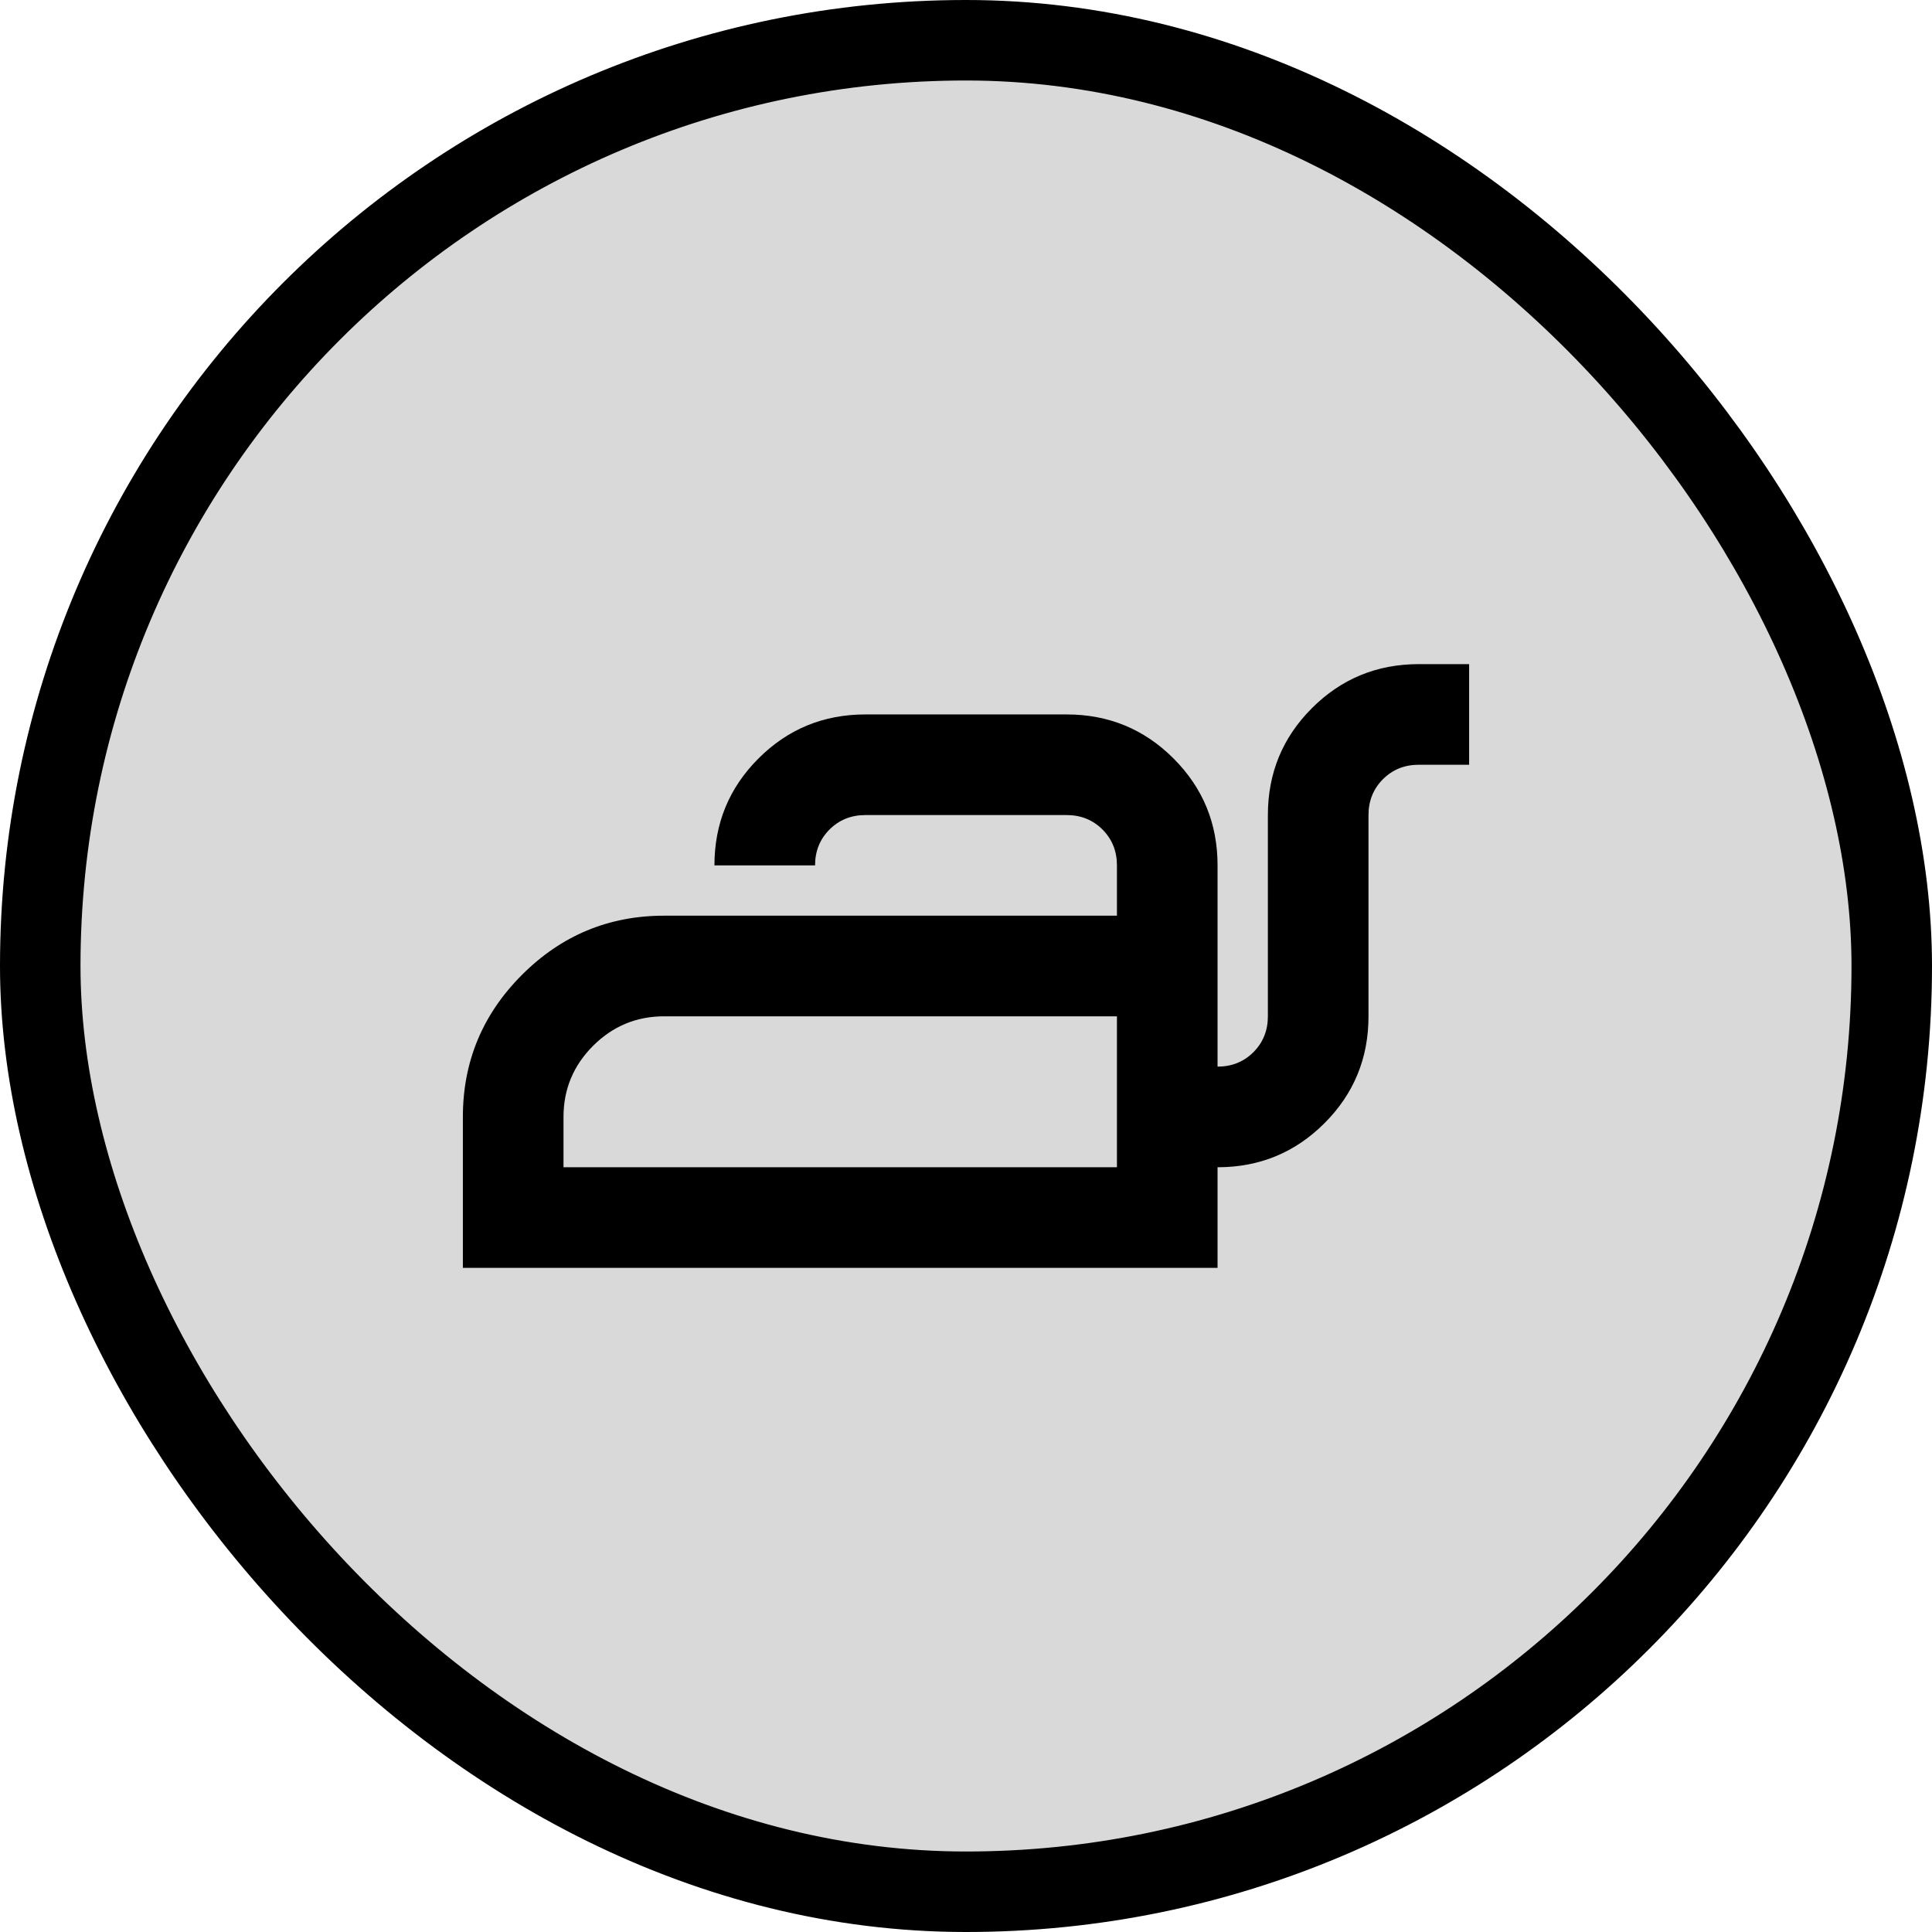 <svg width="48" height="48" viewBox="0 0 48 48" fill="none" xmlns="http://www.w3.org/2000/svg">
<rect x="1" y="1" width="46" height="46" rx="23" fill="#D9D9D9"/>
<path d="M11.5 31.5V27.75C11.5 26.375 11.99 25.198 12.969 24.219C13.948 23.24 15.125 22.75 16.5 22.75H27.75V21.5C27.75 21.146 27.63 20.849 27.391 20.609C27.151 20.37 26.854 20.25 26.5 20.25H21.5C21.146 20.25 20.849 20.37 20.609 20.609C20.37 20.849 20.25 21.146 20.25 21.5H17.75C17.75 20.458 18.115 19.573 18.844 18.844C19.573 18.115 20.458 17.75 21.5 17.75H26.5C27.542 17.75 28.427 18.115 29.156 18.844C29.885 19.573 30.25 20.458 30.25 21.5V26.5C30.604 26.5 30.901 26.38 31.141 26.141C31.38 25.901 31.5 25.604 31.5 25.25V20.25C31.5 19.208 31.865 18.323 32.594 17.594C33.323 16.865 34.208 16.5 35.25 16.5H36.5V19H35.25C34.896 19 34.599 19.12 34.359 19.359C34.12 19.599 34 19.896 34 20.25V25.25C34 26.292 33.635 27.177 32.906 27.906C32.177 28.635 31.292 29 30.25 29V31.5H11.5ZM14 29H27.75V25.25H16.5C15.812 25.25 15.224 25.495 14.734 25.984C14.245 26.474 14 27.062 14 27.75V29Z" fill="black"/>
<rect x="1" y="1" width="46" height="46" rx="23" stroke="black" stroke-width="2"/>
</svg>
